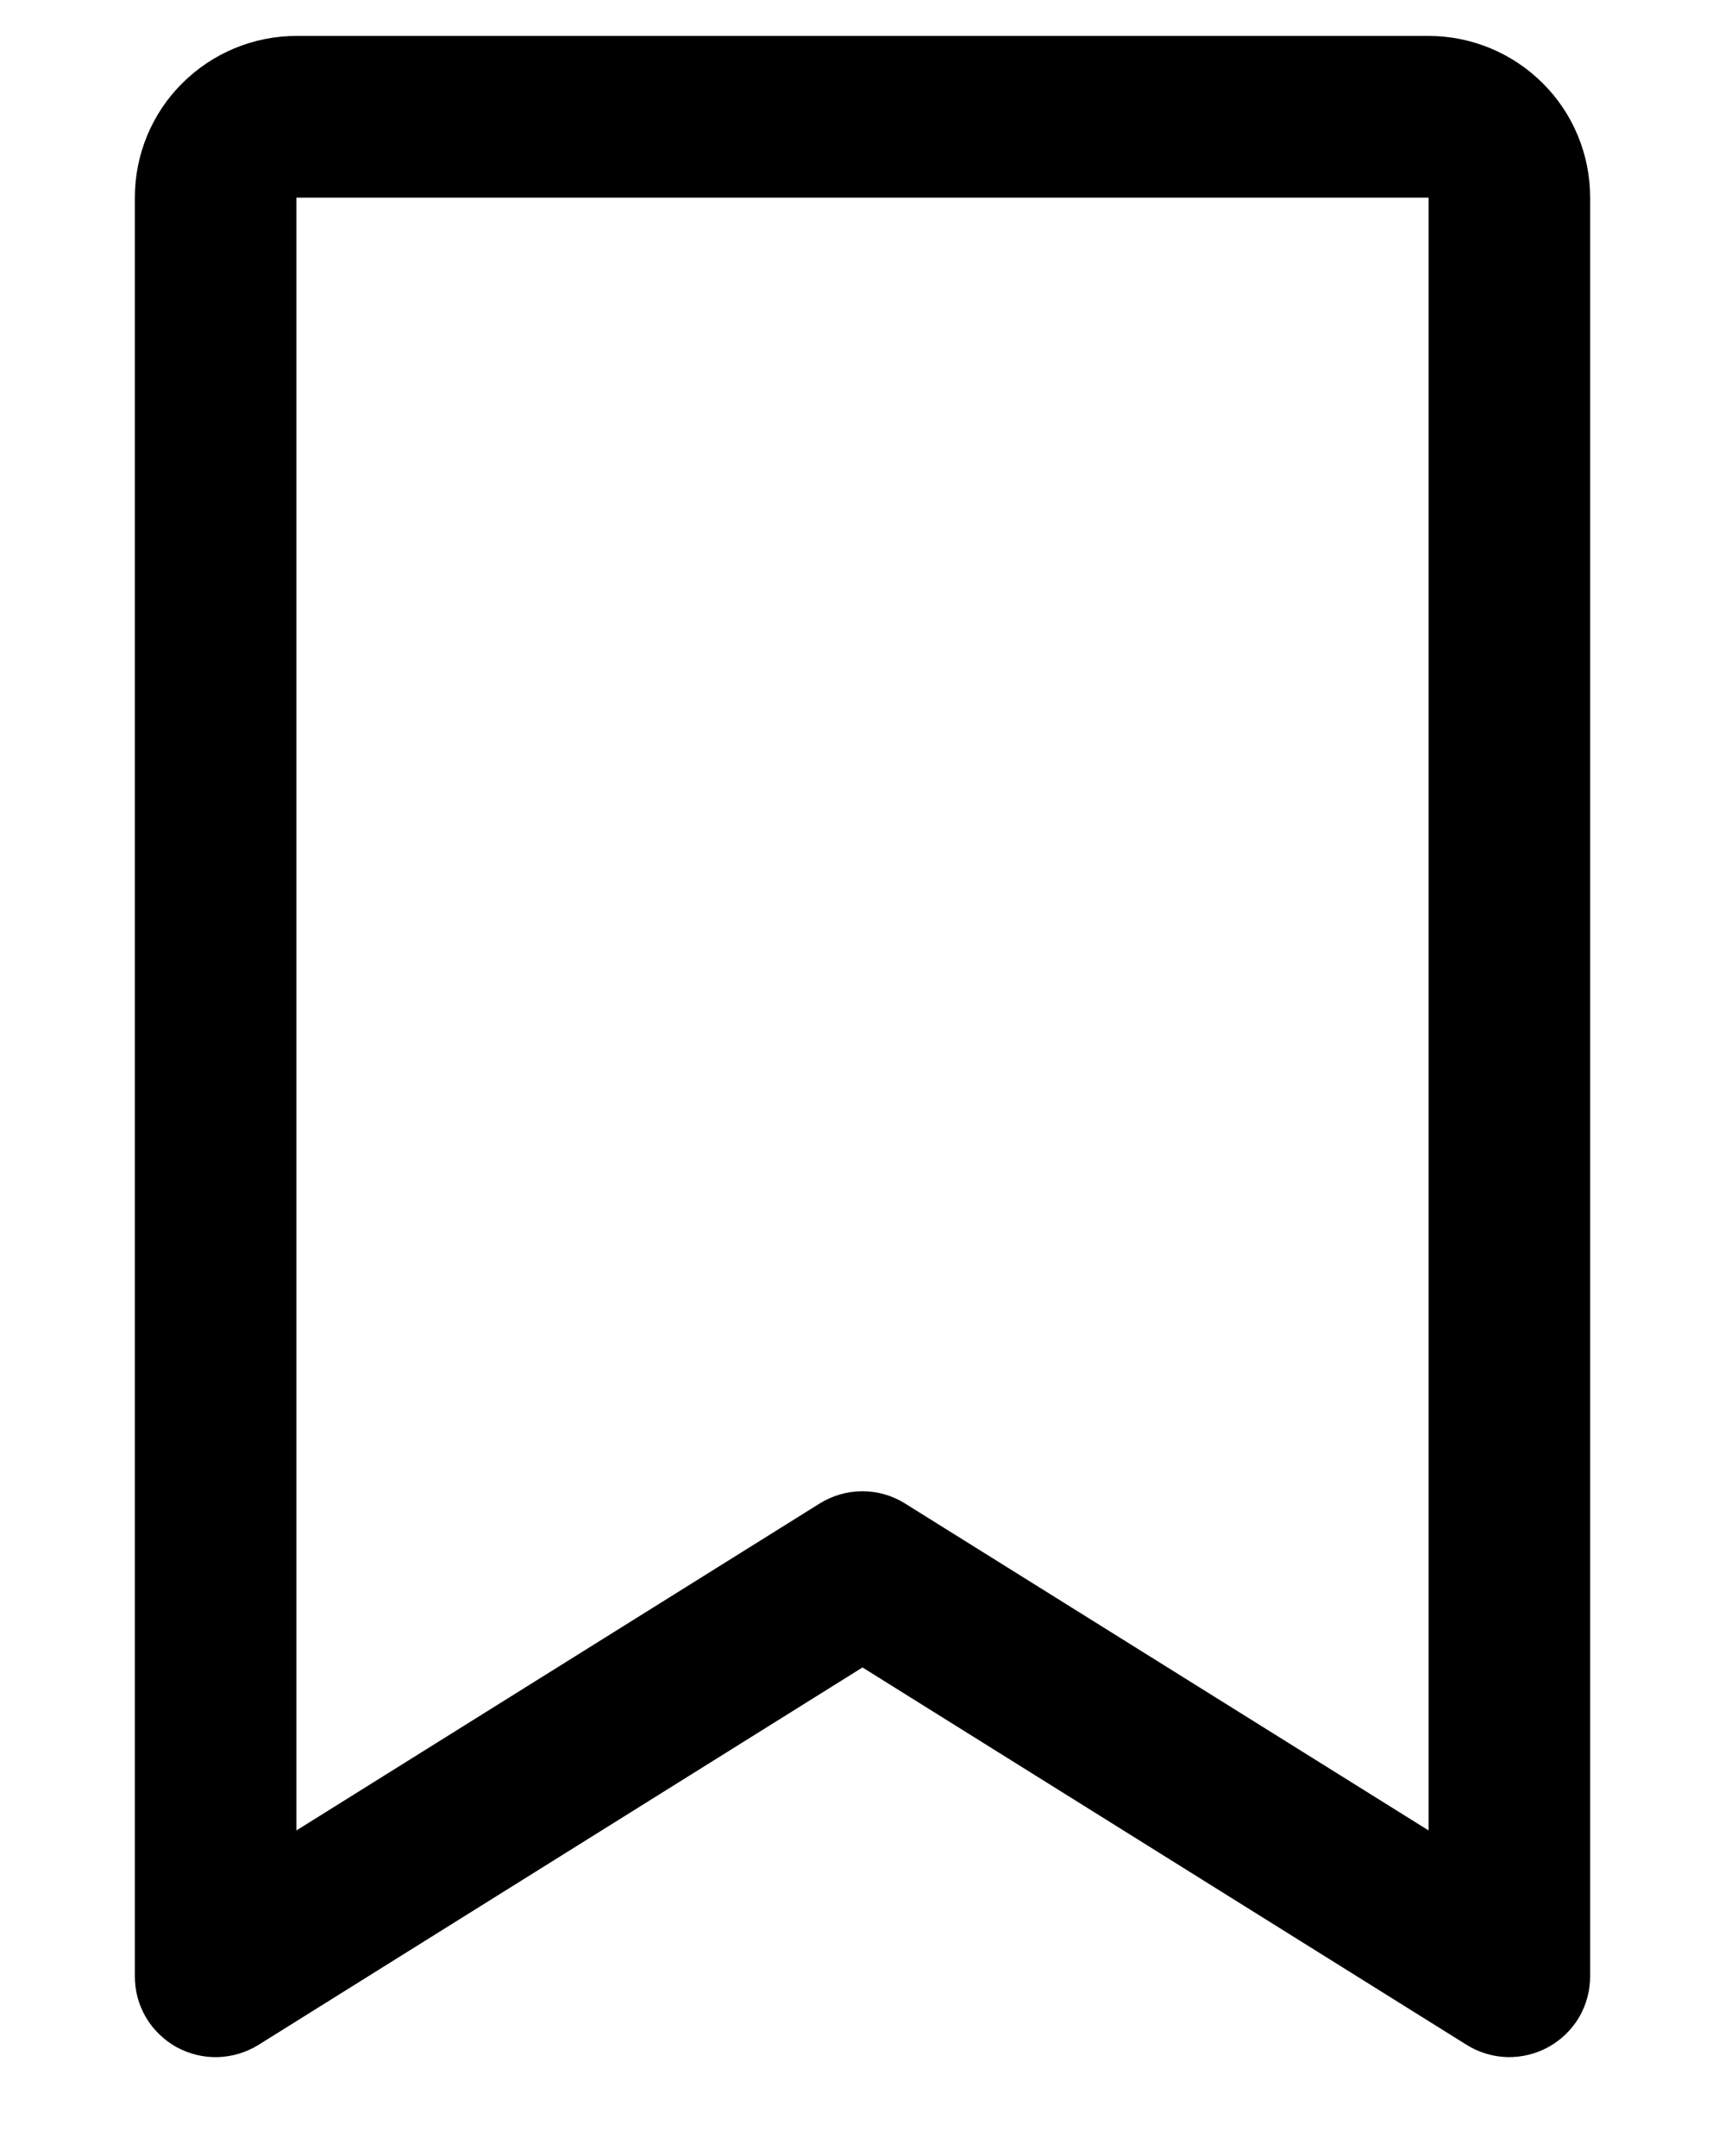 <svg width="12" height="15" viewBox="0 0 12 15" fill="none" xmlns="http://www.w3.org/2000/svg">
<path d="M9.938 0.25H2.062C1.764 0.25 1.478 0.369 1.267 0.58C1.056 0.79 0.938 1.077 0.938 1.375V13.75C0.938 13.85 0.964 13.949 1.015 14.035C1.066 14.122 1.14 14.193 1.227 14.242C1.315 14.29 1.414 14.315 1.515 14.312C1.615 14.309 1.713 14.28 1.798 14.227L6 11.601L10.203 14.227C10.288 14.28 10.385 14.309 10.486 14.312C10.586 14.314 10.685 14.29 10.773 14.241C10.86 14.193 10.934 14.121 10.985 14.035C11.035 13.949 11.062 13.85 11.062 13.75V1.375C11.062 1.077 10.944 0.79 10.733 0.58C10.522 0.369 10.236 0.25 9.938 0.25ZM9.938 12.735L6.297 10.461C6.208 10.405 6.105 10.375 5.999 10.375C5.894 10.375 5.791 10.405 5.701 10.461L2.062 12.735V1.375H9.938V12.735Z" fill="black"/>
</svg>
